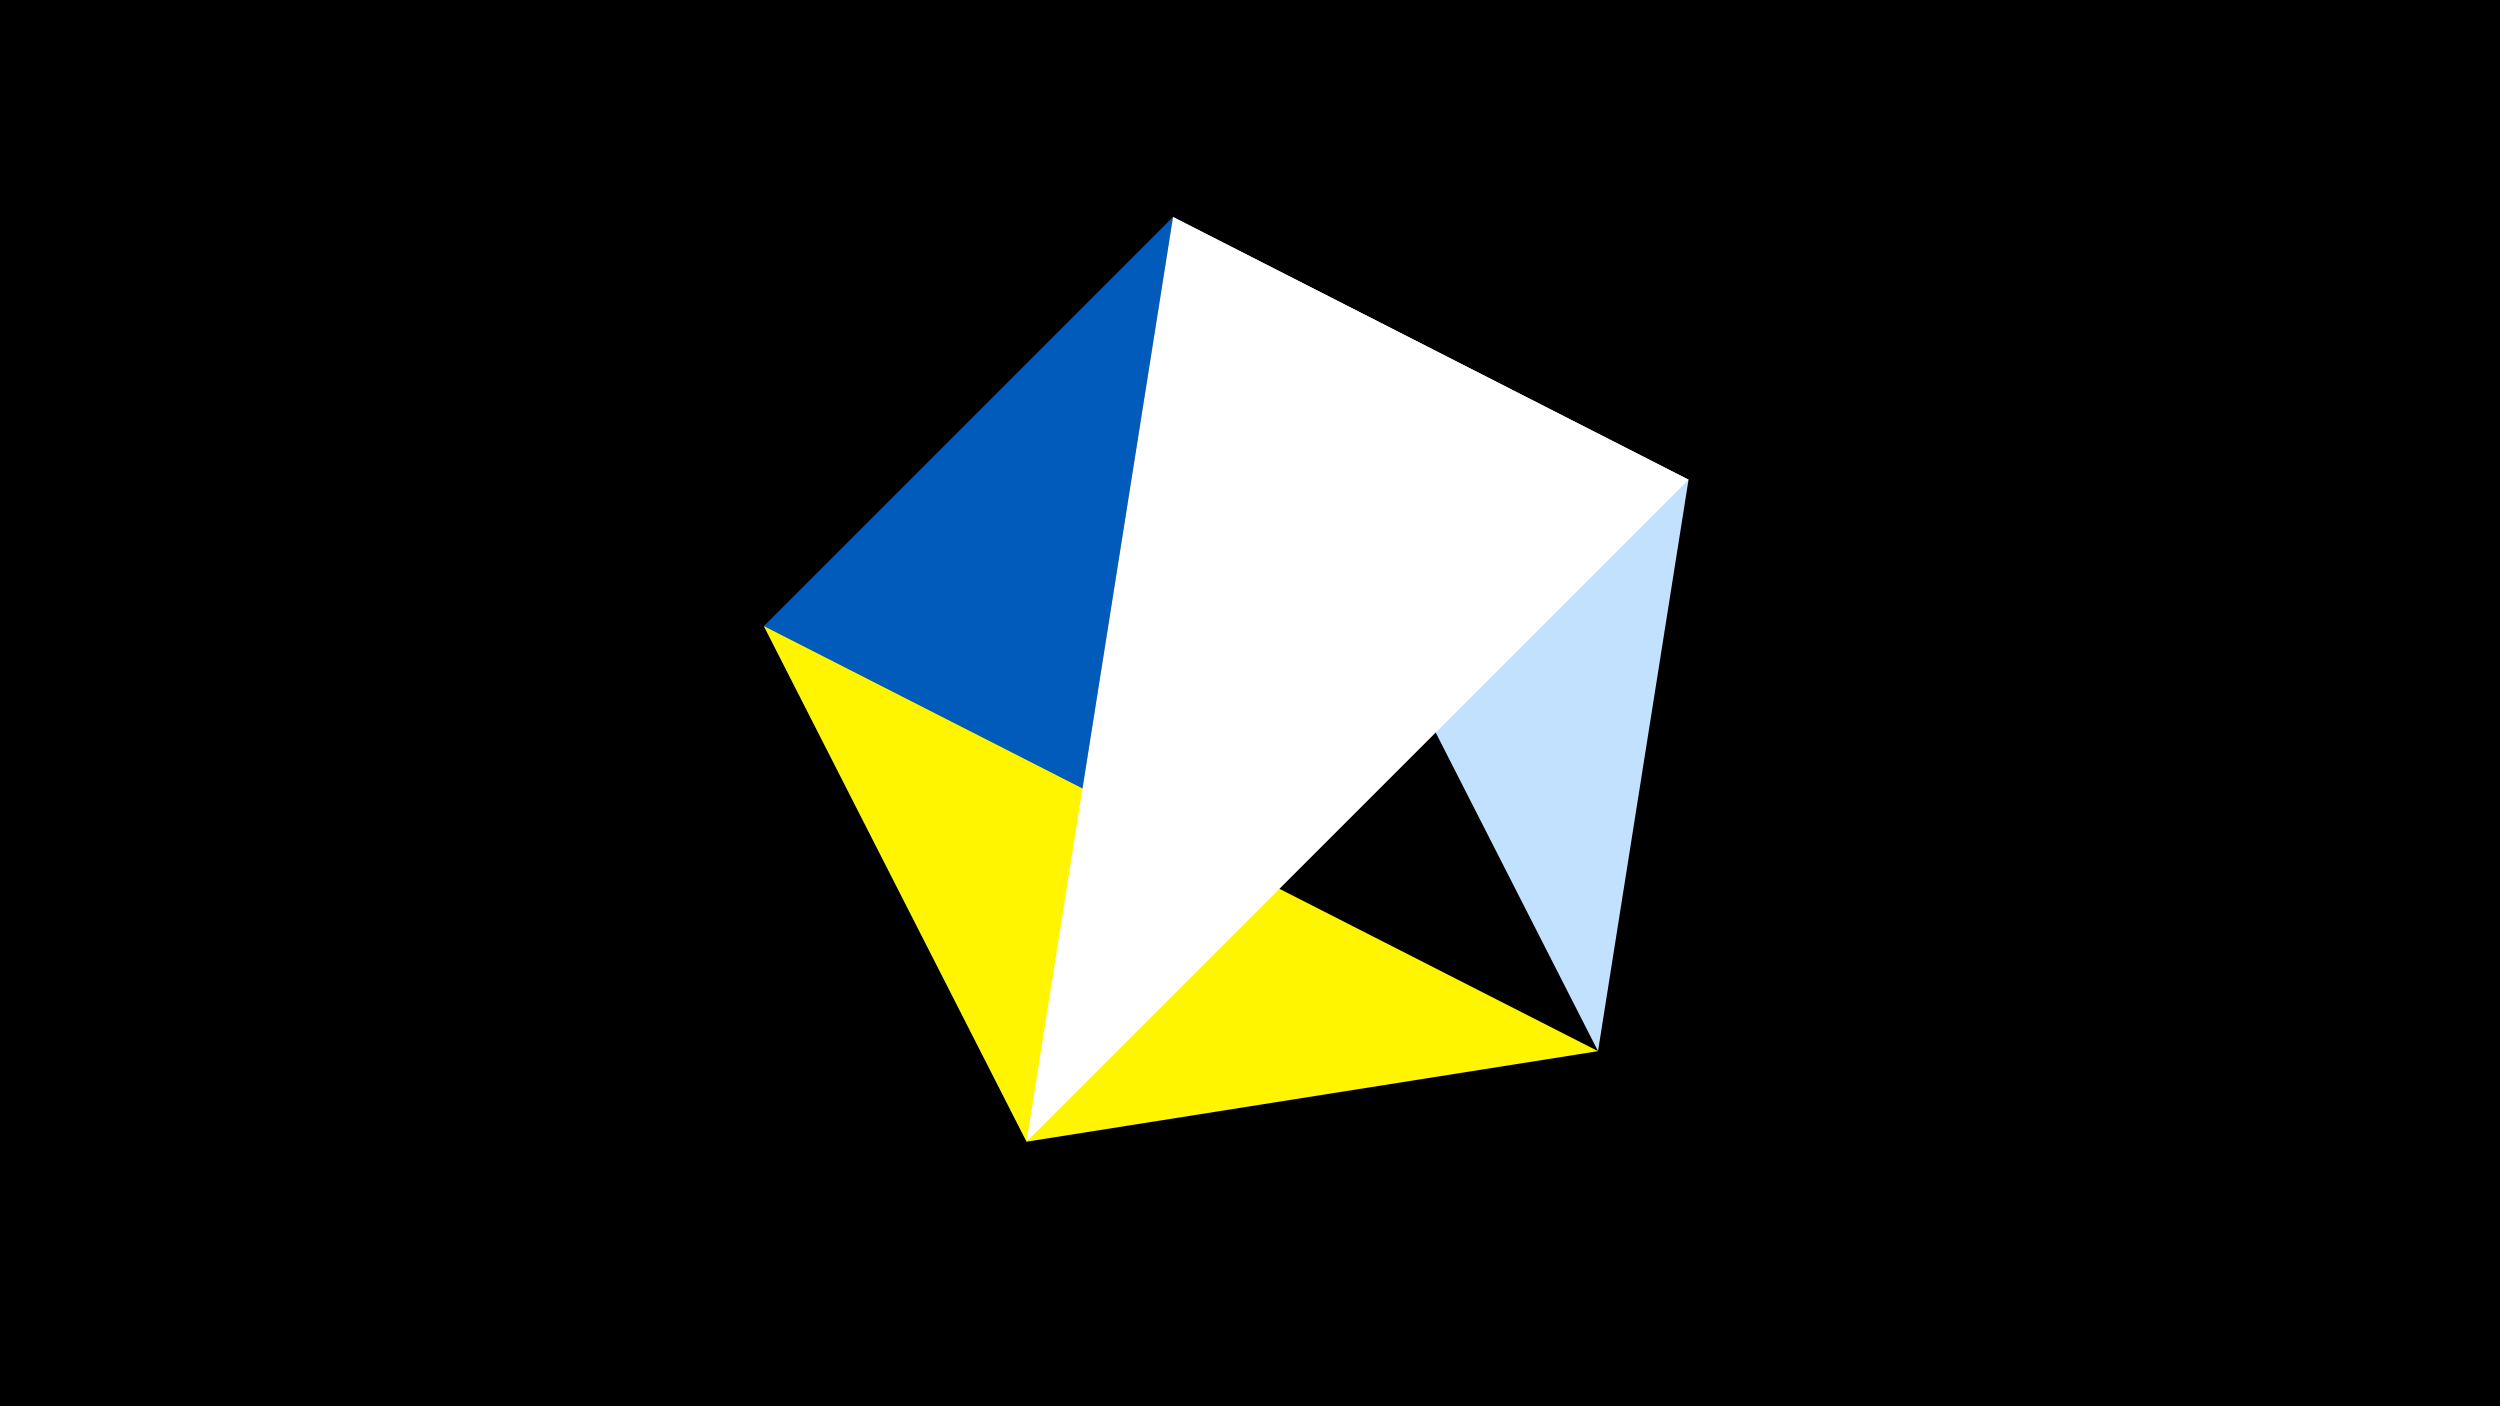<svg width="1200" height="675" viewBox="-500 -500 1200 675" xmlns="http://www.w3.org/2000/svg"><title>juwel 19415</title><path d="M-500-500h1200v675h-1200z" fill="#000"/><path d="M63.042,-395.841L310.5,-269.755 267.054,4.554 Z" fill="#c2e1ff"/><path d="M-133.341,-199.458L63.042,-395.841 -7.255,48 Z" fill="#005bbb"/><path d="M-7.255,48L-133.341,-199.458 267.054,4.554 Z" fill="#fff500"/><path d="M310.5,-269.755L63.042,-395.841 -7.255,48 Z" fill="#fff"/></svg>